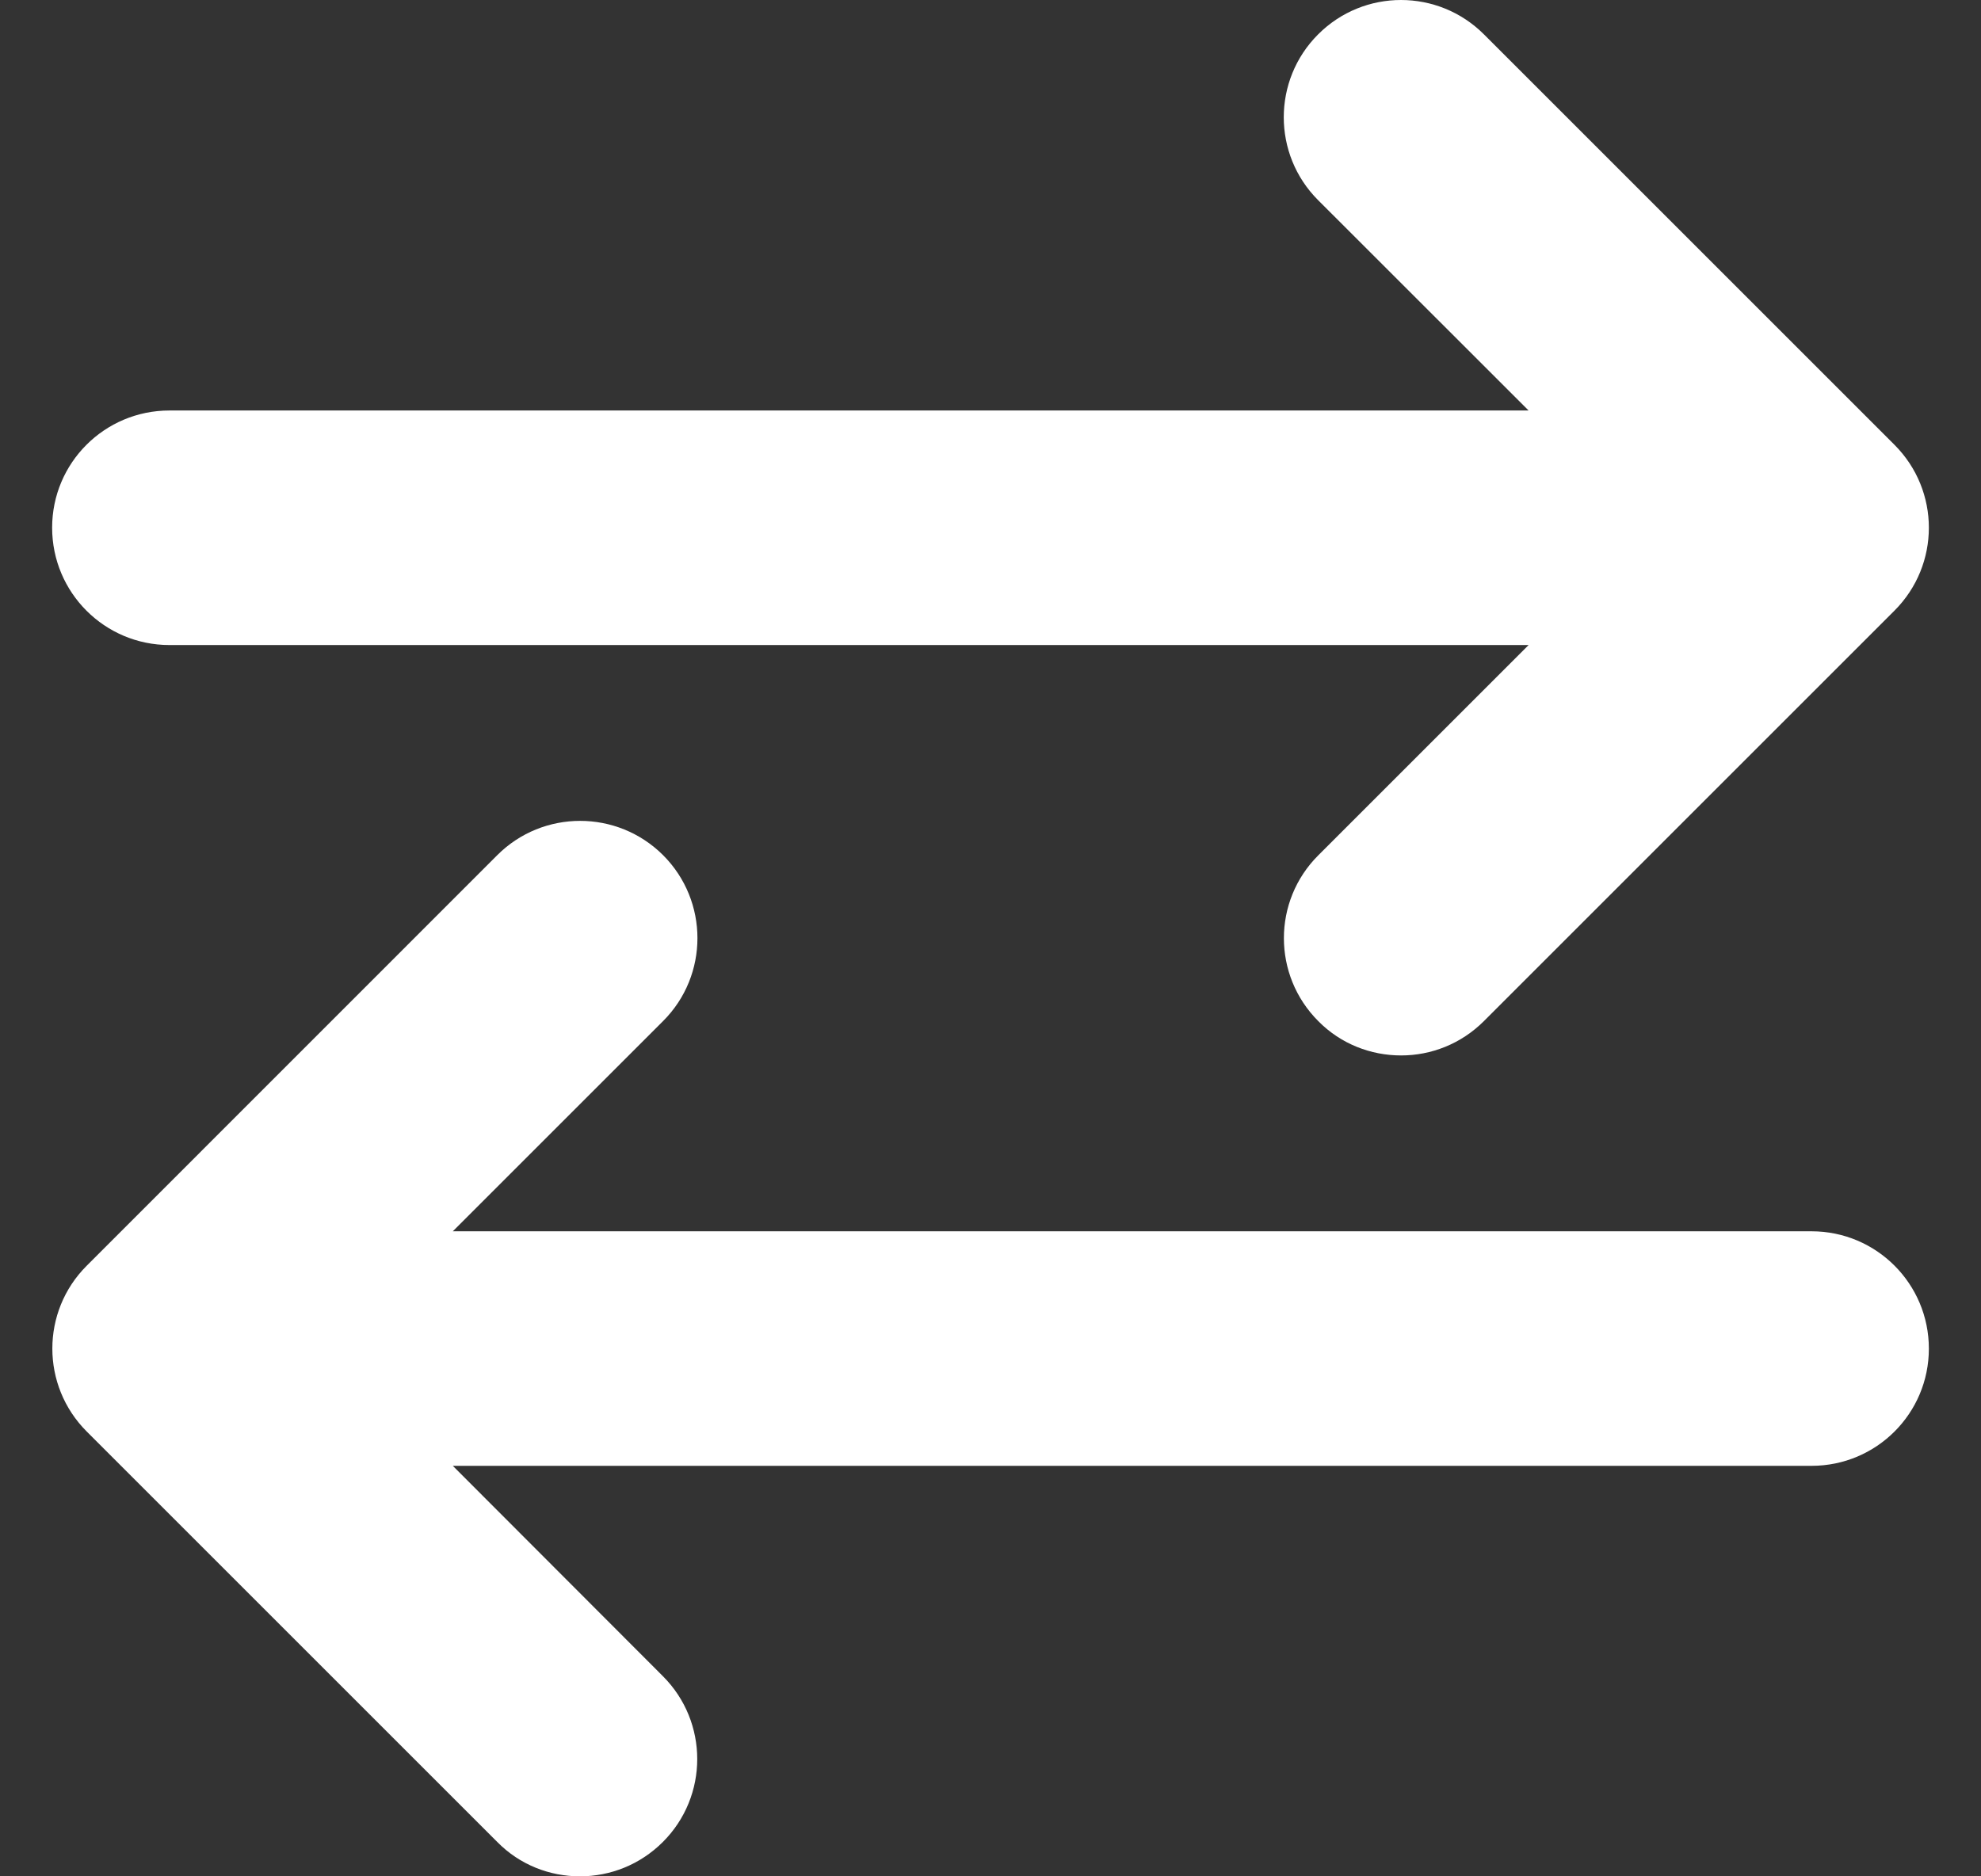 <svg width="19" height="18" viewBox="0 0 19 18" fill="none" xmlns="http://www.w3.org/2000/svg">
<rect x="0" y="0" width="19" height="18" fill="#333333" stroke="none"/>
<g clip-path="url(#clip0_267_590)">
<path d="M1.625 6.188H14.661L12.644 8.205C12.204 8.644 12.204 9.356 12.644 9.796C12.861 10.016 13.149 10.125 13.438 10.125C13.726 10.125 14.013 10.015 14.233 9.795L18.17 5.858C18.61 5.418 18.61 4.707 18.17 4.267L14.233 0.33C13.793 -0.11 13.081 -0.11 12.642 0.33C12.203 0.769 12.203 1.481 12.642 1.92L14.661 3.938H1.625C1.003 3.938 0.5 4.441 0.5 5.062C0.5 5.684 1.003 6.188 1.625 6.188ZM17.375 11.812H4.343L6.36 9.795C6.799 9.356 6.799 8.644 6.36 8.204C5.92 7.765 5.208 7.765 4.769 8.204L0.832 12.142C0.392 12.581 0.392 13.293 0.832 13.733L4.769 17.67C4.986 17.891 5.274 18 5.562 18C5.851 18 6.138 17.89 6.358 17.67C6.797 17.231 6.797 16.519 6.358 16.08L4.343 14.062H17.375C17.997 14.062 18.5 13.559 18.5 12.938C18.5 12.316 17.997 11.812 17.375 11.812Z" fill="white"/>
</g>
<defs>
<clipPath id="clip0_267_590">
<rect width="18" height="18" fill="white" transform="translate(0.5)"/>
</clipPath>
</defs>
</svg>
